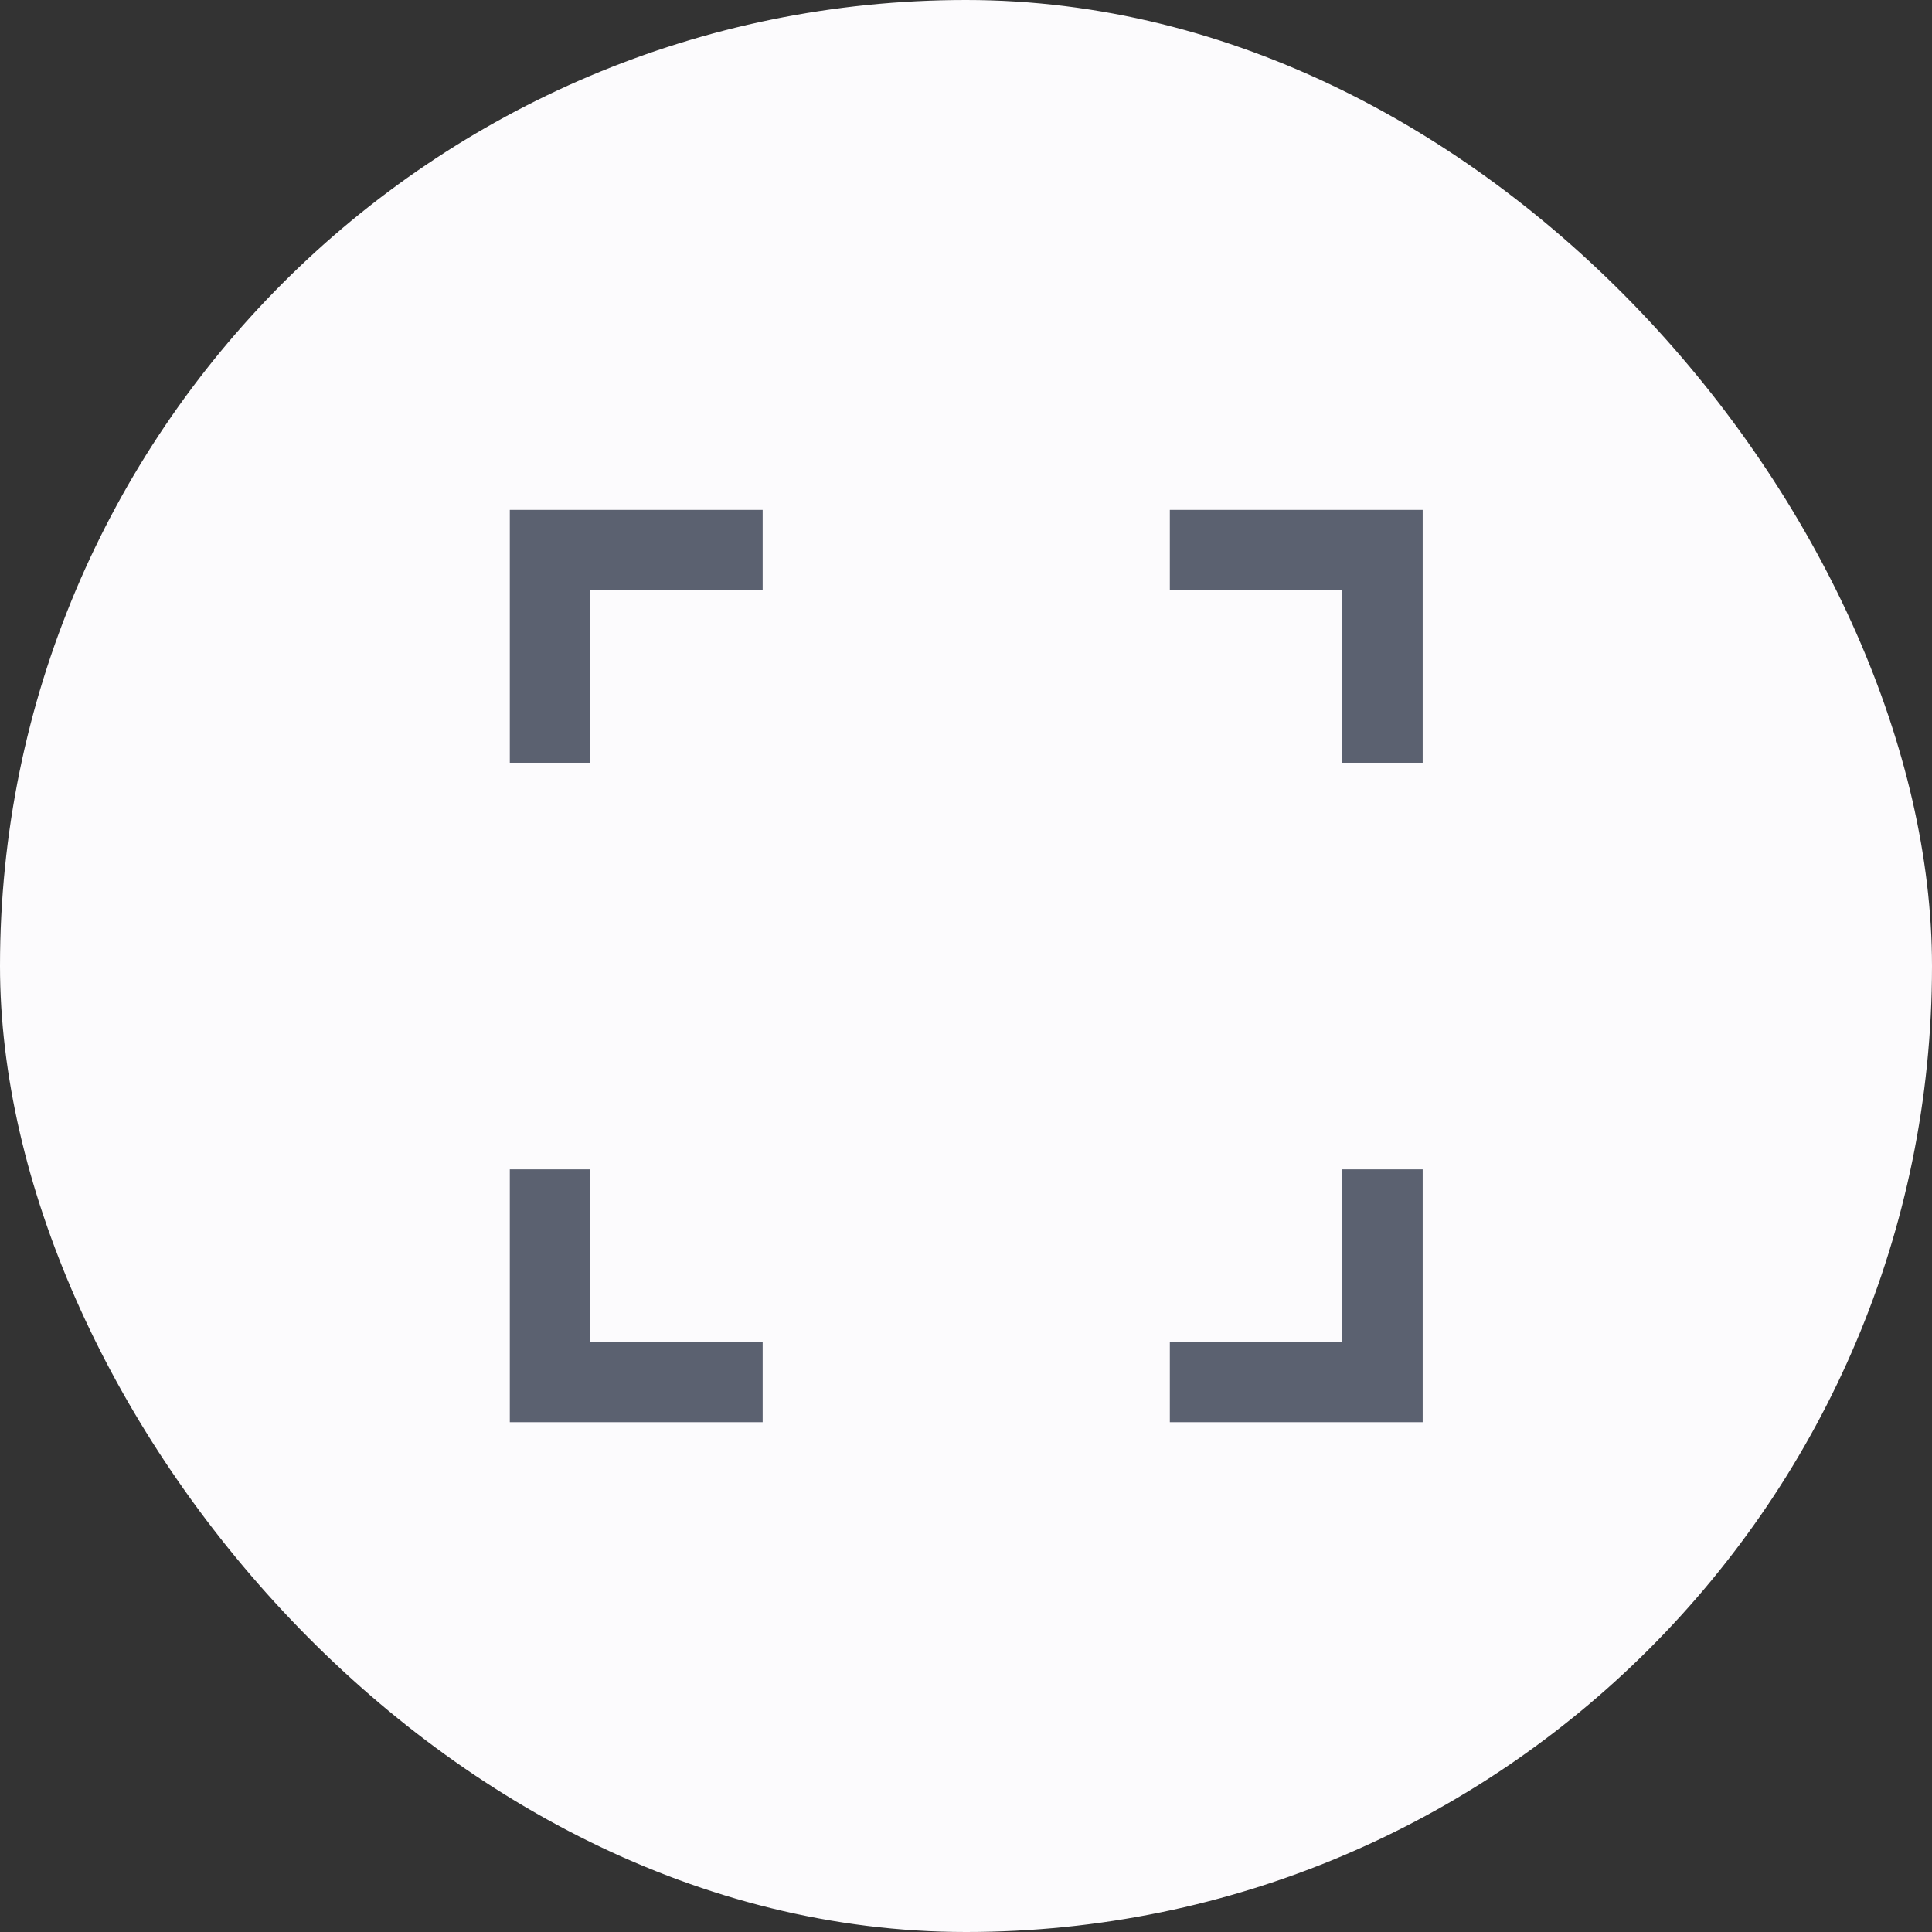 <svg width="24" height="24" viewBox="0 0 24 24" fill="none" xmlns="http://www.w3.org/2000/svg">
<rect x="0" y="0" width="24" height="24" fill="#333333" stroke="none"/>
<rect width="24" height="24" rx="12" fill="#FCFBFD"/>
<mask id="mask0_2_1940" style="mask-type:alpha" maskUnits="userSpaceOnUse" x="4" y="4" width="16" height="16">
<rect x="4" y="4" width="16" height="16" fill="#D9D9D9"/>
</mask>
<g mask="url(#mask0_2_1940)">
<path d="M6.333 17.667V14.526H7.333V16.667H9.474V17.667H6.333ZM14.532 17.667V16.667H16.673V14.526H17.673V17.667H14.532ZM6.333 9.475V6.334H9.474V7.334H7.333V9.475H6.333ZM16.673 9.475V7.334H14.532V6.334H17.673V9.475H16.673Z" fill="#5B6170"/>
</g>
</svg>
